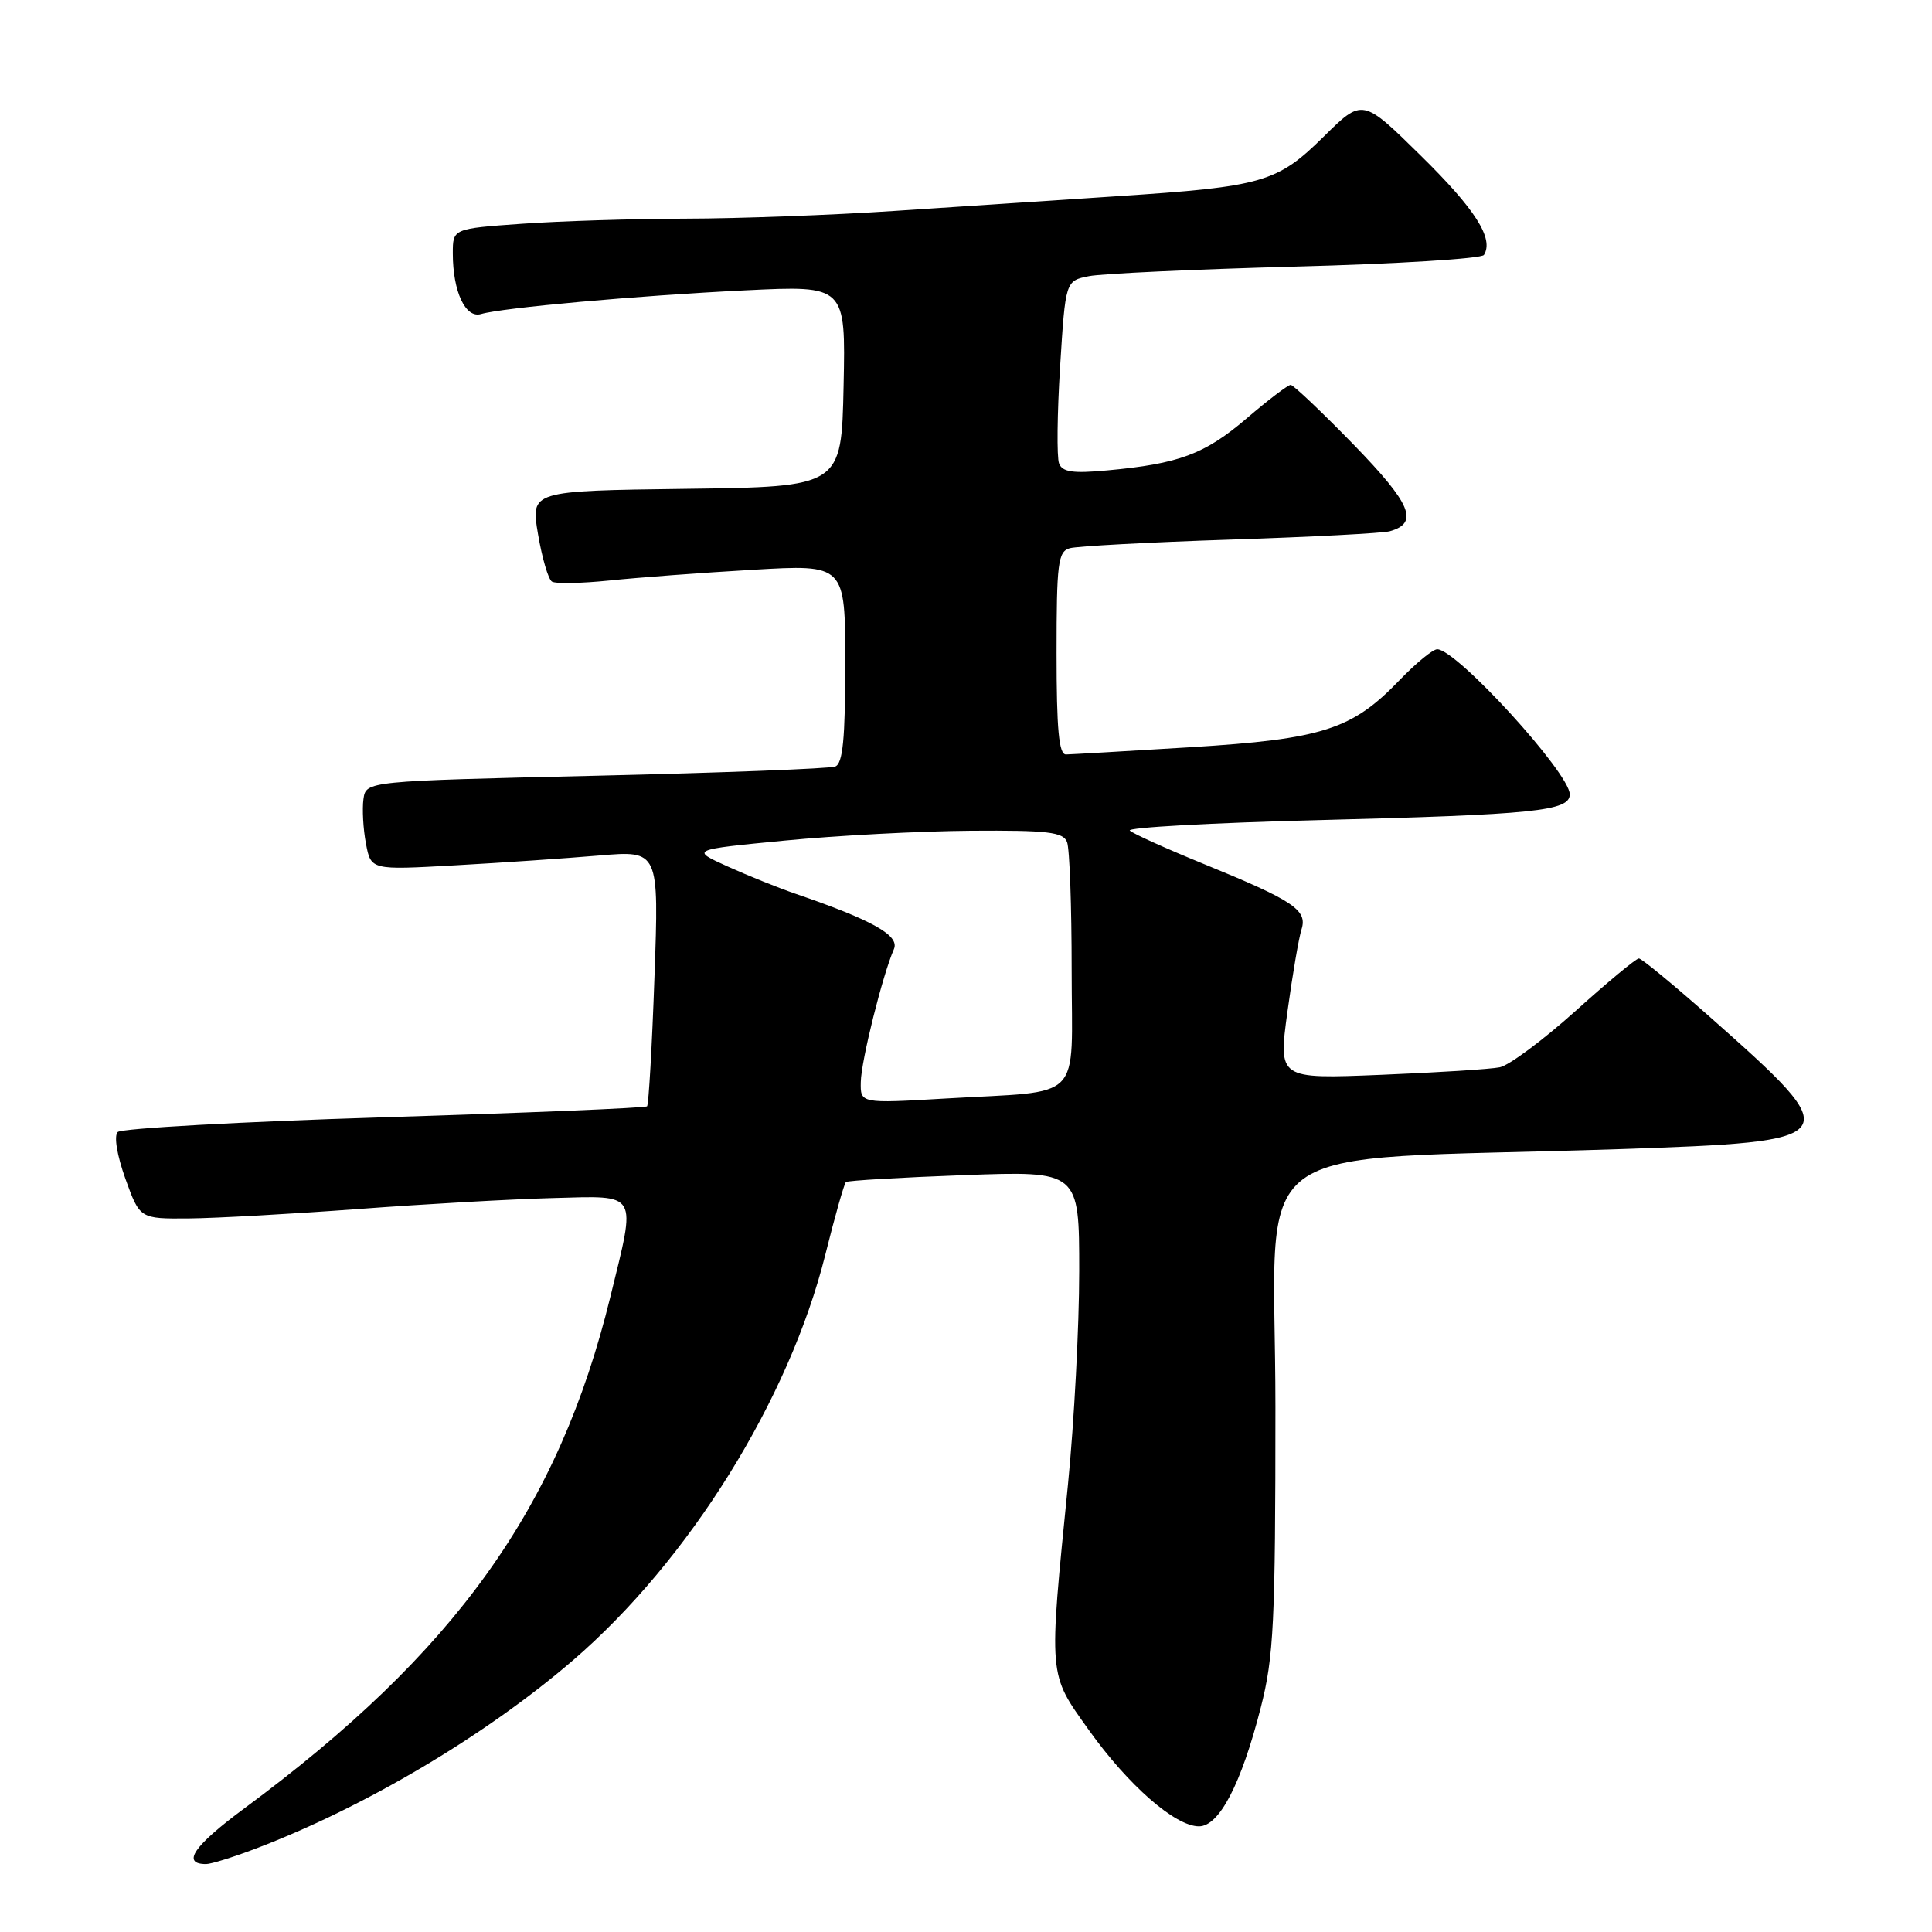 <?xml version="1.0" encoding="UTF-8" standalone="no"?>
<!DOCTYPE svg PUBLIC "-//W3C//DTD SVG 1.1//EN" "http://www.w3.org/Graphics/SVG/1.1/DTD/svg11.dtd" >
<svg xmlns="http://www.w3.org/2000/svg" xmlns:xlink="http://www.w3.org/1999/xlink" version="1.1" viewBox="0 0 256 256">
 <g >
 <path fill="currentColor"
d=" M 33.81 244.98 C 48.32 239.47 64.35 229.96 75.91 220.01 C 91.31 206.75 104.57 185.44 109.36 166.25 C 110.63 161.16 111.86 156.83 112.09 156.63 C 112.31 156.43 119.36 156.02 127.75 155.71 C 143.00 155.15 143.00 155.15 143.00 168.44 C 143.00 175.74 142.33 188.42 141.52 196.61 C 138.94 222.47 138.87 221.66 144.27 229.23 C 149.51 236.57 155.72 242.00 158.87 242.00 C 161.55 242.00 164.47 236.40 167.06 226.26 C 168.78 219.53 169.00 215.07 169.00 186.44 C 169.00 149.85 163.54 153.96 214.40 152.27 C 244.71 151.25 244.90 150.98 226.57 134.75 C 221.75 130.49 217.52 127.00 217.16 127.00 C 216.79 127.00 213.00 130.14 208.73 133.99 C 204.45 137.83 199.96 141.17 198.73 141.42 C 197.50 141.67 190.40 142.12 182.94 142.42 C 169.38 142.97 169.38 142.97 170.59 134.07 C 171.26 129.17 172.10 124.26 172.46 123.14 C 173.27 120.58 171.40 119.34 159.50 114.48 C 154.55 112.46 150.14 110.47 149.71 110.06 C 149.28 109.65 160.53 109.03 174.71 108.67 C 203.36 107.94 208.00 107.47 208.00 105.25 C 208.00 102.46 193.07 86.09 190.45 86.03 C 189.88 86.01 187.63 87.86 185.45 90.12 C 179.17 96.67 175.25 97.93 157.78 99.01 C 149.38 99.52 141.94 99.96 141.25 99.97 C 140.31 99.99 140.00 96.66 140.00 86.57 C 140.00 74.63 140.19 73.08 141.75 72.64 C 142.71 72.37 152.28 71.85 163.00 71.50 C 173.72 71.15 183.25 70.65 184.16 70.39 C 188.06 69.29 187.00 66.77 179.34 58.89 C 175.11 54.55 171.37 51.00 171.02 51.00 C 170.67 51.00 168.02 53.01 165.14 55.48 C 159.62 60.19 156.19 61.46 146.69 62.33 C 142.16 62.75 140.76 62.55 140.33 61.40 C 140.02 60.60 140.08 54.83 140.47 48.58 C 141.18 37.21 141.18 37.21 144.30 36.59 C 146.01 36.25 158.36 35.68 171.75 35.32 C 185.13 34.97 196.33 34.27 196.63 33.78 C 197.97 31.62 195.50 27.74 188.28 20.64 C 180.54 13.02 180.54 13.02 175.42 18.08 C 169.24 24.18 167.36 24.73 148.00 26.00 C 140.03 26.53 126.75 27.41 118.50 27.95 C 110.25 28.50 97.83 28.96 90.90 28.97 C 83.98 28.99 74.19 29.29 69.15 29.65 C 60.00 30.30 60.00 30.30 60.00 33.58 C 60.00 38.63 61.68 42.23 63.75 41.61 C 66.56 40.78 84.41 39.17 98.78 38.47 C 112.06 37.82 112.06 37.82 111.78 51.16 C 111.50 64.50 111.50 64.50 90.91 64.77 C 70.31 65.04 70.31 65.04 71.29 70.77 C 71.82 73.92 72.65 76.75 73.13 77.06 C 73.61 77.37 77.04 77.30 80.75 76.92 C 84.46 76.53 93.01 75.89 99.75 75.50 C 112.00 74.78 112.00 74.78 112.00 87.92 C 112.00 97.94 111.68 101.18 110.67 101.57 C 109.94 101.85 95.65 102.40 78.92 102.79 C 48.50 103.50 48.50 103.50 48.16 105.88 C 47.98 107.19 48.12 109.84 48.49 111.78 C 49.15 115.29 49.15 115.29 60.32 114.66 C 66.47 114.32 75.06 113.73 79.41 113.36 C 87.32 112.69 87.32 112.69 86.72 129.45 C 86.40 138.66 85.95 146.38 85.74 146.59 C 85.52 146.81 69.86 147.46 50.92 148.04 C 31.99 148.63 16.10 149.51 15.60 150.00 C 15.08 150.52 15.50 153.07 16.62 156.20 C 18.53 161.50 18.53 161.50 25.02 161.45 C 28.58 161.42 38.70 160.85 47.50 160.20 C 56.30 159.54 67.89 158.89 73.25 158.75 C 84.73 158.45 84.32 157.75 80.88 171.82 C 74.01 199.87 60.39 218.90 32.35 239.64 C 25.66 244.59 24.01 247.00 27.31 247.00 C 27.96 247.00 30.89 246.09 33.81 244.98 Z  M 114.06 143.36 C 114.11 140.55 116.95 129.18 118.45 125.76 C 119.23 123.96 115.63 121.93 105.41 118.43 C 103.16 117.66 99.11 116.03 96.41 114.81 C 91.50 112.59 91.50 112.59 104.00 111.38 C 110.88 110.71 121.96 110.13 128.64 110.08 C 138.84 110.01 140.88 110.25 141.39 111.58 C 141.73 112.45 142.00 120.07 142.00 128.50 C 142.00 146.35 143.86 144.46 125.25 145.56 C 114.00 146.22 114.00 146.22 114.06 143.36 Z "/>
</g>
</svg>
